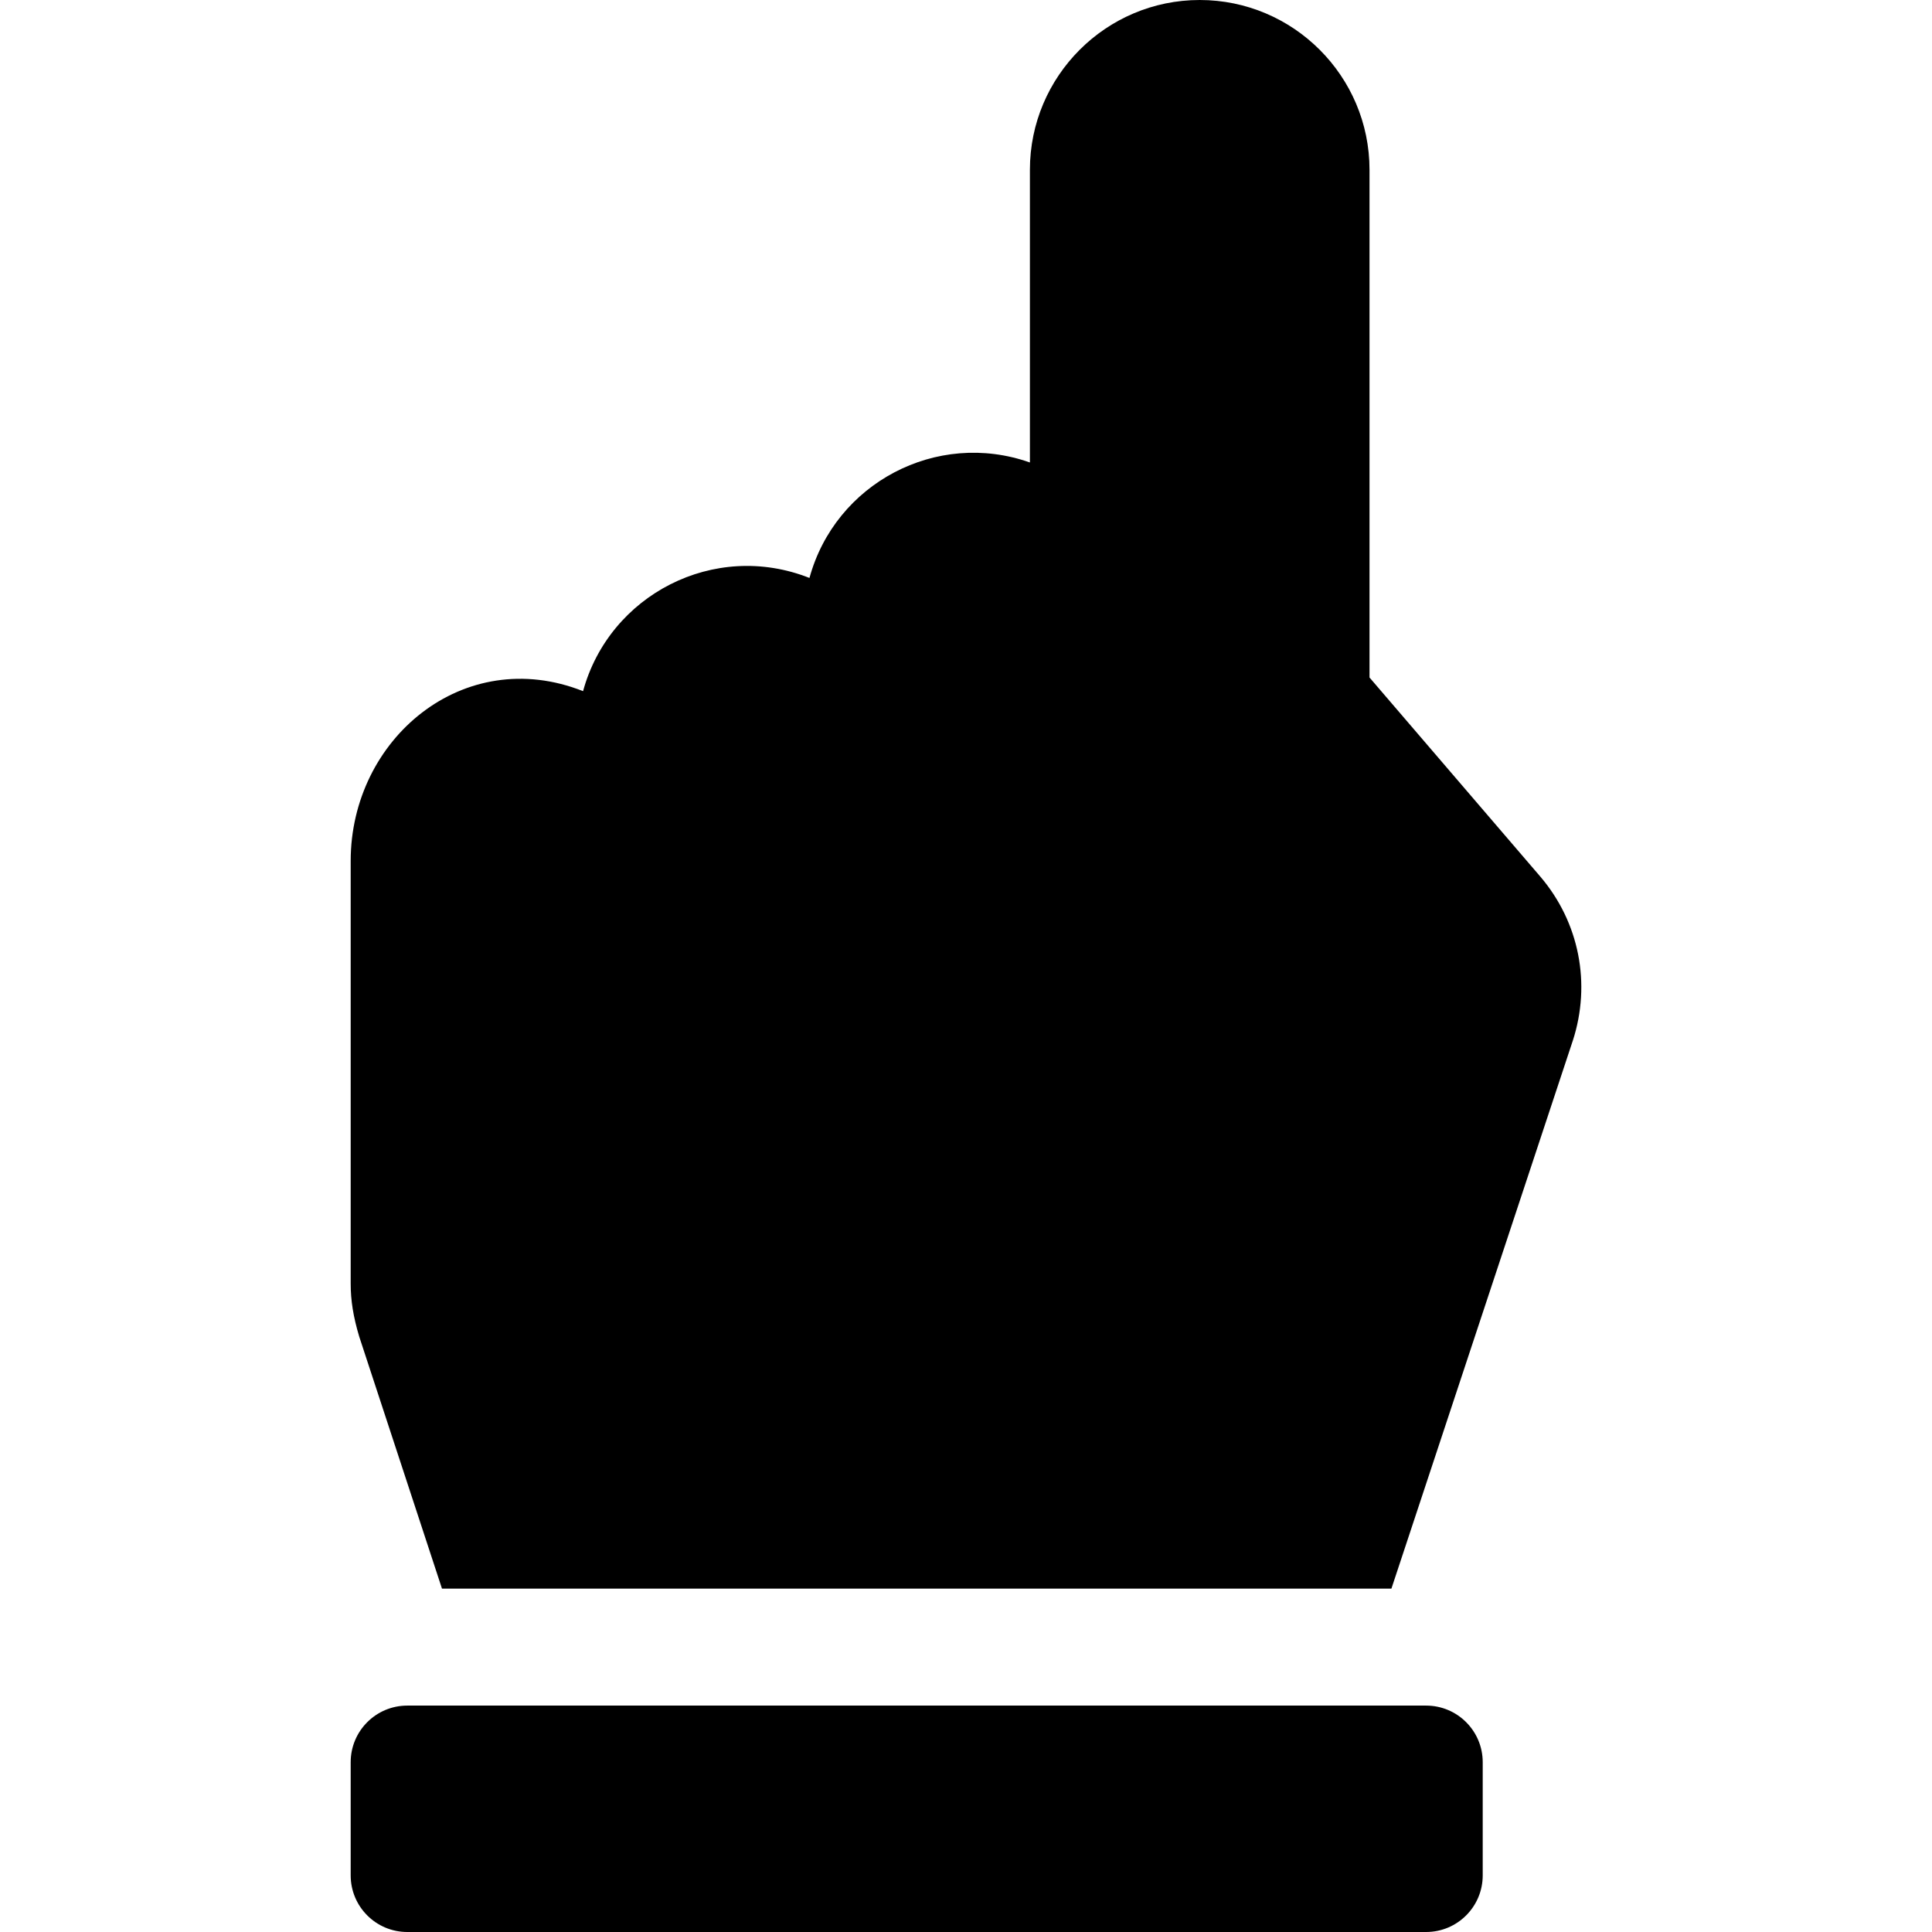 <?xml version="1.0" encoding="iso-8859-1"?>
<!-- Generator: Adobe Illustrator 19.0.0, SVG Export Plug-In . SVG Version: 6.00 Build 0)  -->
<svg xmlns="http://www.w3.org/2000/svg" xmlns:xlink="http://www.w3.org/1999/xlink" version="1.1" id="Capa_1" x="0px" y="0px" viewBox="0 0 512 512" style="enable-background:new 0 0 512 512;" xml:space="preserve">
<g>
	<g>
		<path d="M408.214,232.324l-45.278-52.778V45c0-24.814-20.186-45-45-45c-24.814,0-45,20.186-45,45v77.563    c-24.768-8.746-51.593,5.551-58.418,30.601c-25.253-10-53.052,4.497-60,30c-31.63-12.526-61.582,12.642-61.582,44.982v112.049    c0,4.409,0.674,8.73,2.271,14.048L117.129,421H368.74l48.014-145.053c0.015-0.044,0.029-0.073,0.044-0.117    C421.72,260.684,418.527,244.424,408.214,232.324z"/>
	</g>
</g>
<g>
	<g>
		<path d="M377.935,452h-270c-8.284,0-15,6.716-15,15v30c0,8.284,6.716,15,15,15h270c8.284,0,15-6.716,15-15v-30    C392.935,458.716,386.219,452,377.935,452z"/>
	</g>
</g>
<g>
</g>
<g>
</g>
<g>
</g>
<g>
</g>
<g>
</g>
<g>
</g>
<g>
</g>
<g>
</g>
<g>
</g>
<g>
</g>
<g>
</g>
<g>
</g>
<g>
</g>
<g>
</g>
<g>
</g>
</svg>
